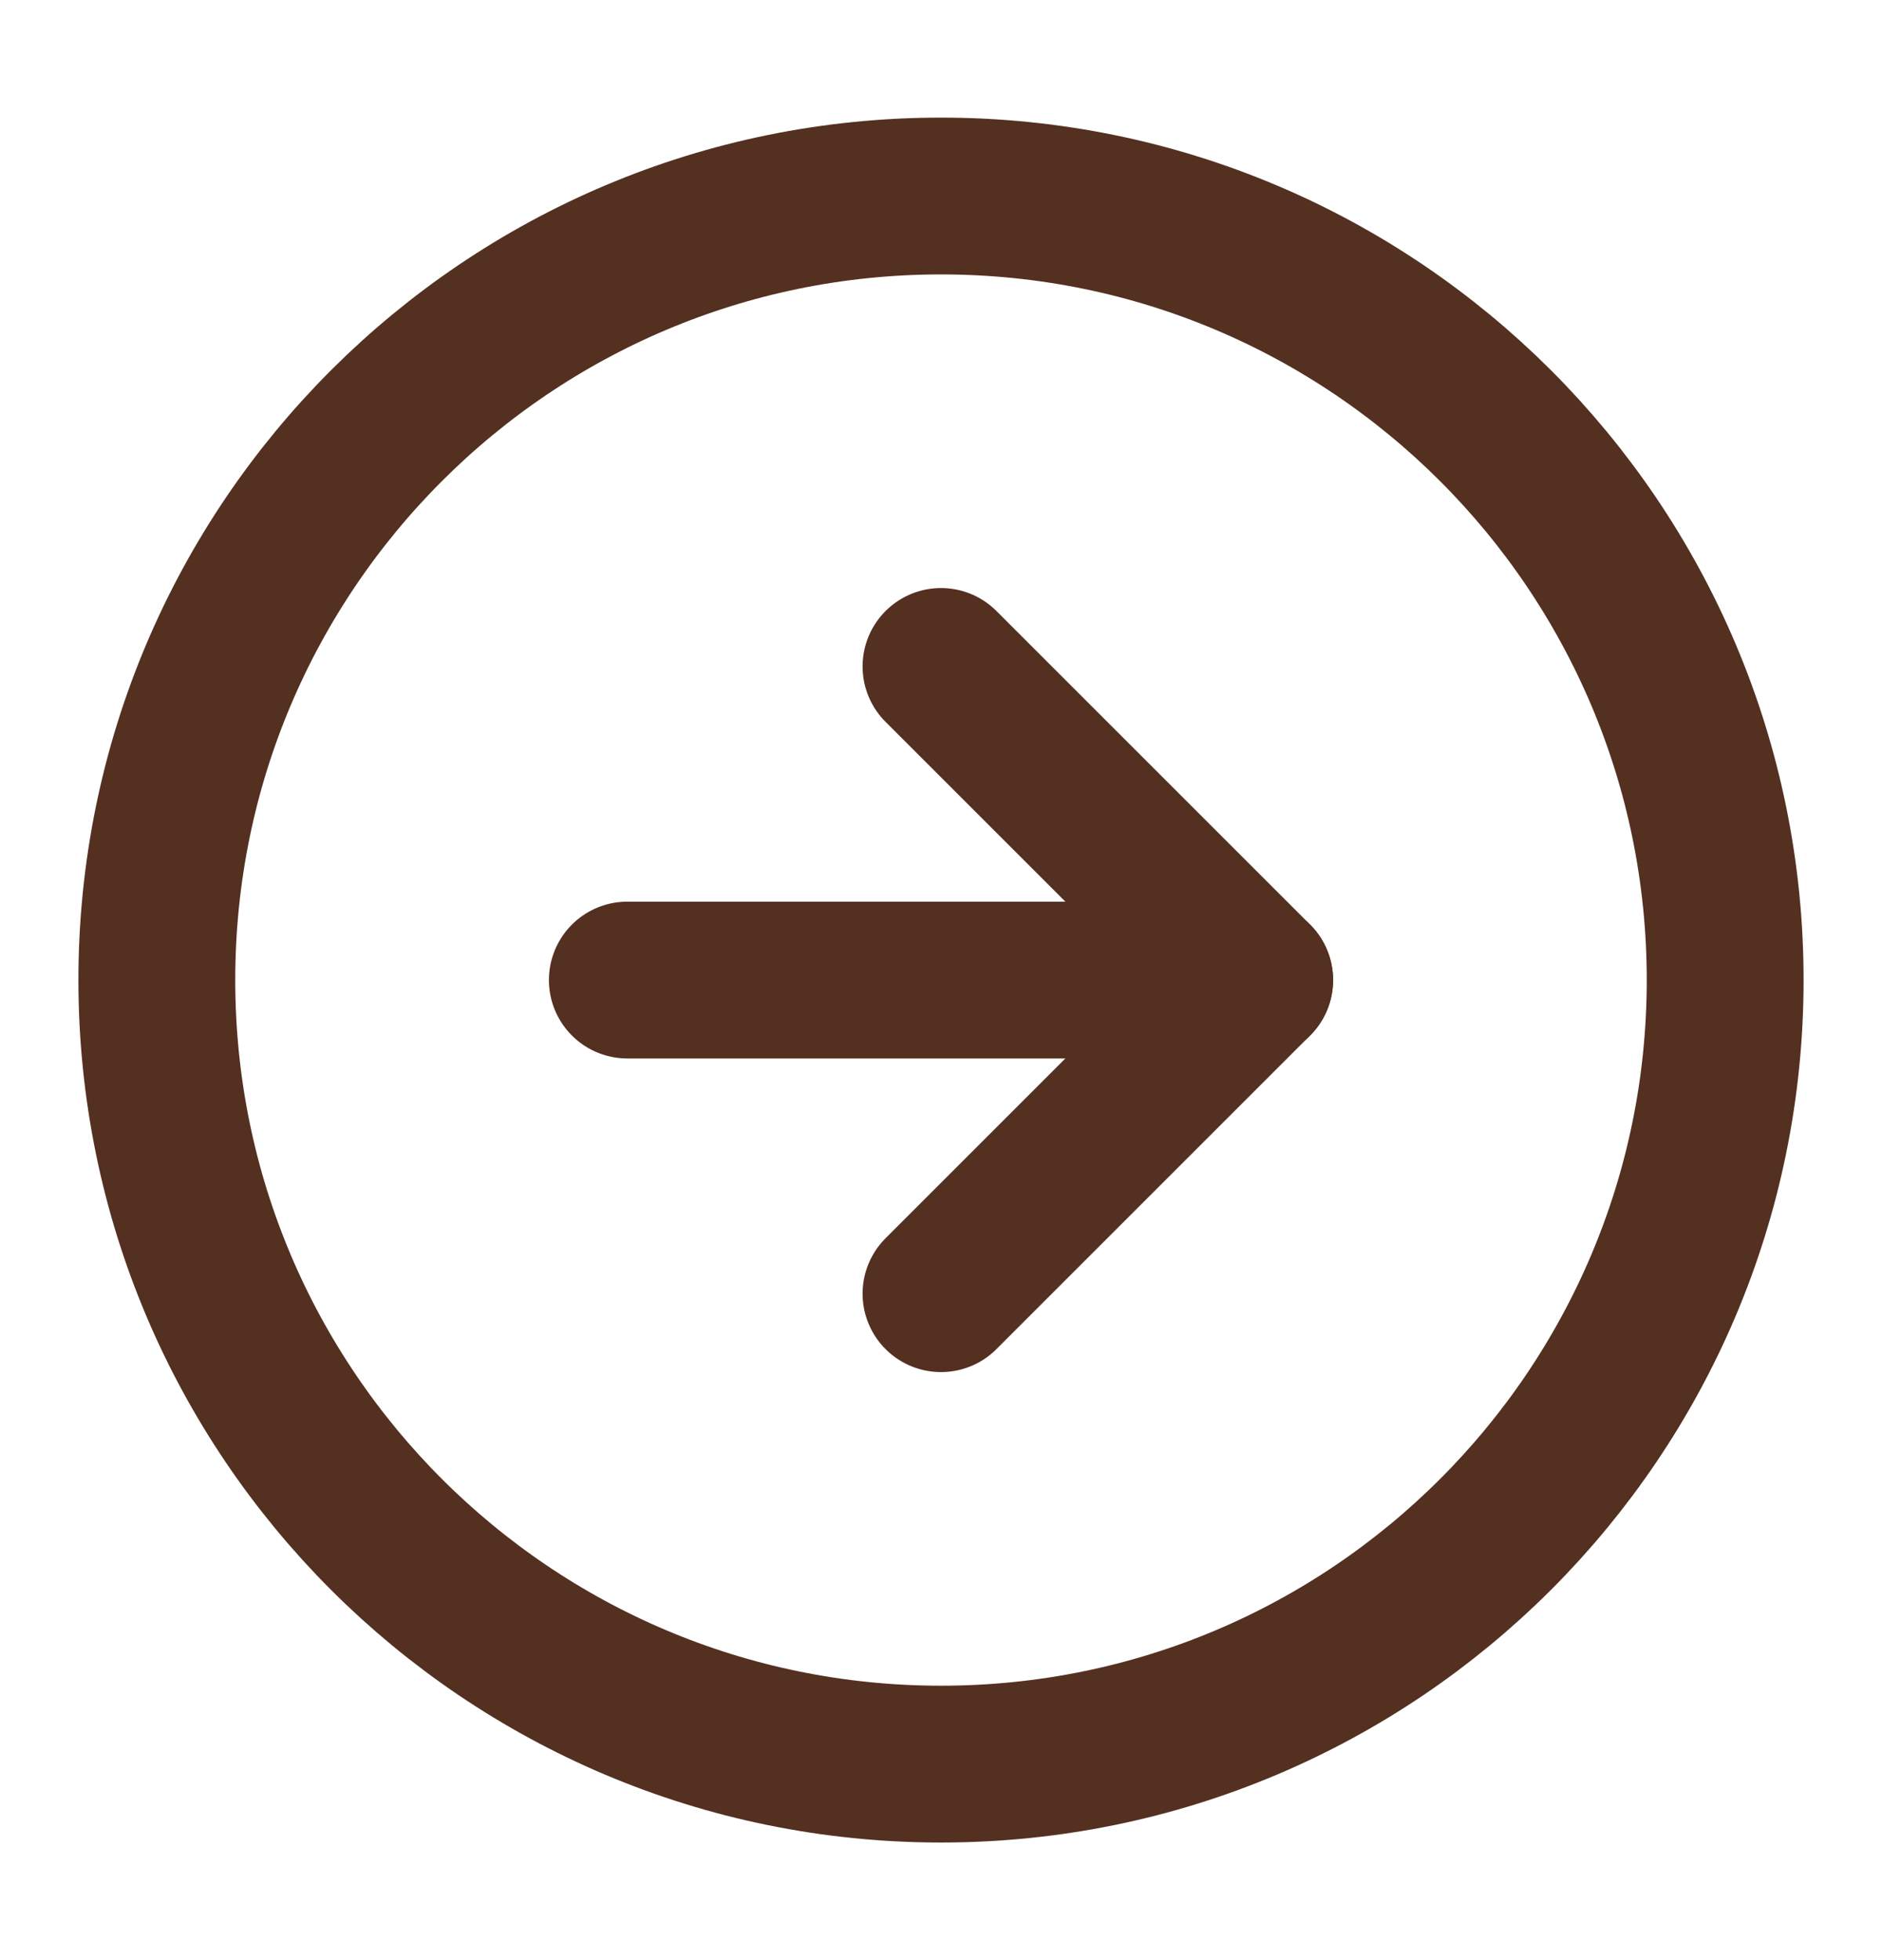 <svg width="24" height="25" viewBox="0 0 24 25" fill="none" xmlns="http://www.w3.org/2000/svg">
<g id="arrow-right-circle">
<path id="Vector" d="M12 22.5C17.523 22.5 22 18.023 22 12.5C22 6.977 17.523 2.5 12 2.5C6.477 2.5 2 6.977 2 12.5C2 18.023 6.477 22.5 12 22.5Z" stroke="#543021" stroke-width="2" stroke-linecap="round" stroke-linejoin="round"/>
<path id="Vector_2" d="M12 16.5L16 12.5L12 8.5" stroke="#543021" stroke-width="2" stroke-linecap="round" stroke-linejoin="round"/>
<path id="Vector_3" d="M8 12.5H16" stroke="#543021" stroke-width="2" stroke-linecap="round" stroke-linejoin="round"/>
</g>
</svg>
